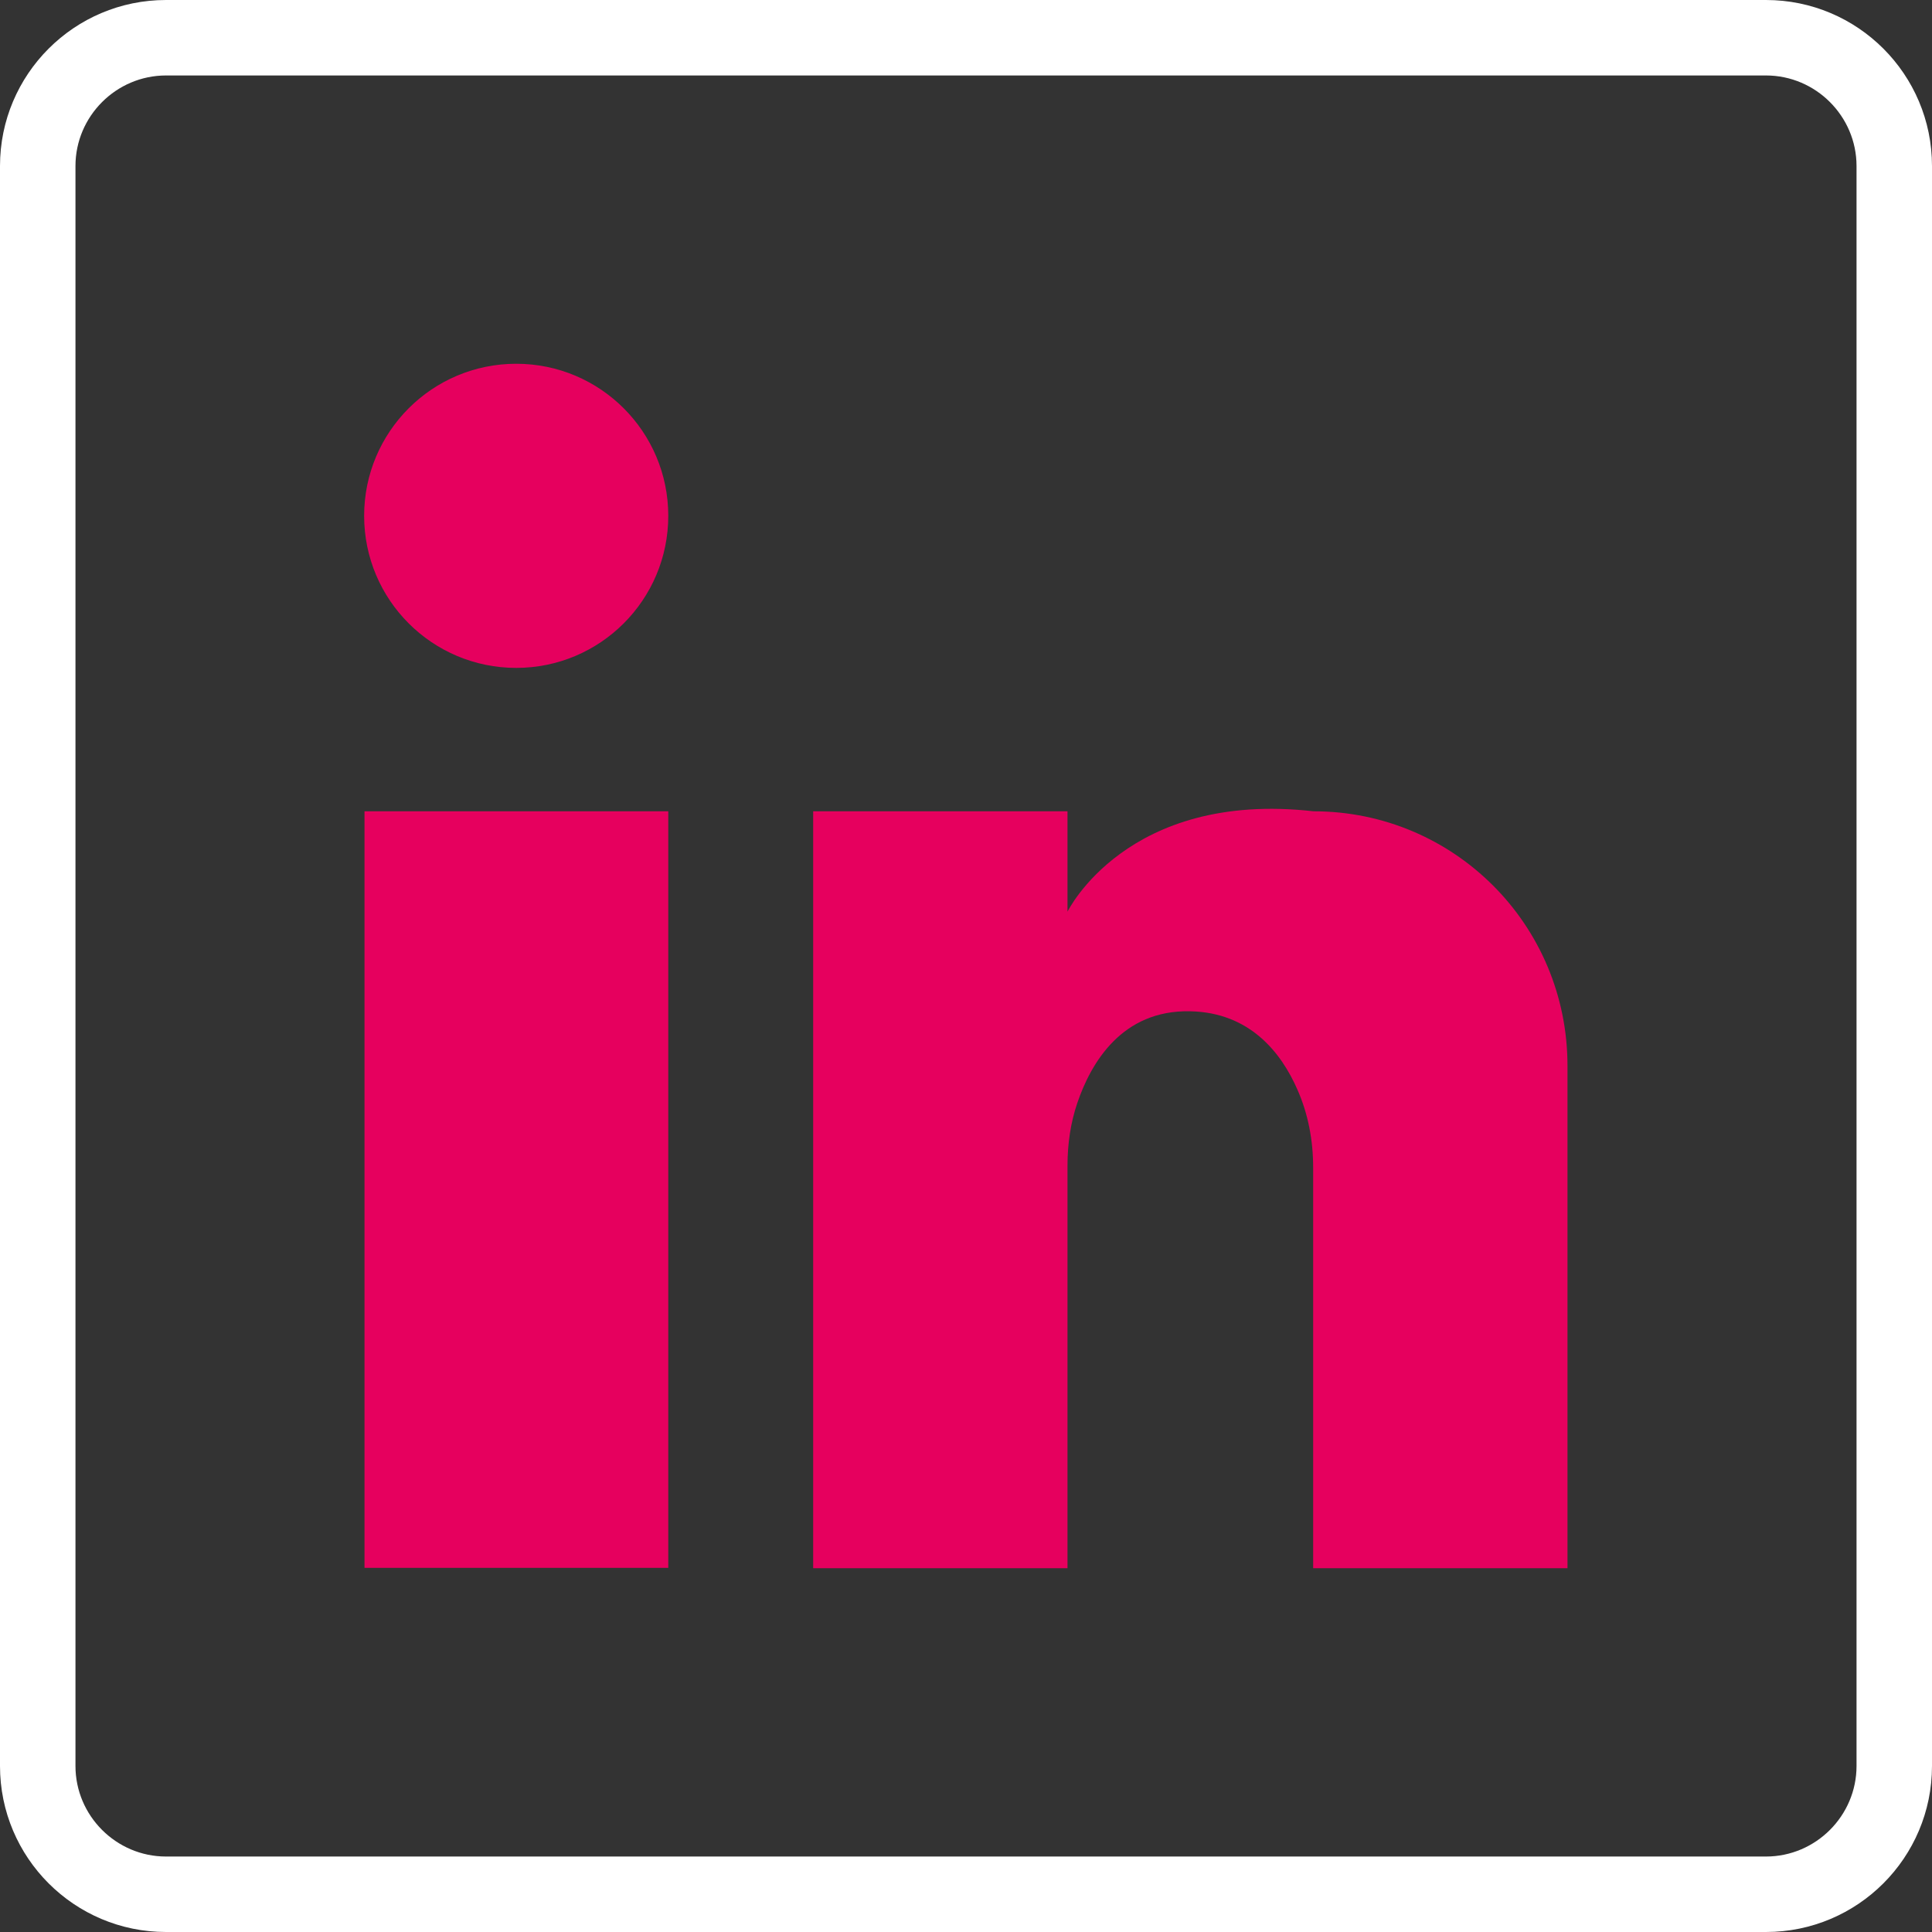 <svg xmlns="http://www.w3.org/2000/svg" xml:space="preserve" viewBox="0 0 512 512" class="h-full"><rect x="0" y="0" width="512" height="512" fill="#333333" stroke="none"/><g fill="#E6005E"><circle cx="136.8" cy="136.7" r="40.3"/><path d="M96.6 215h80.5v200.5H96.6zM415.4 282.4v133.2H348V309.4c0-7.1-1.3-14.2-4.2-20.7-4.2-9.6-12.5-20.4-28.4-20.7-18.1-.4-26.3 13.7-29.9 24.3-1.8 5.3-2.6 10.9-2.6 16.6v106.7h-67.4V215h67.4v26.6s15.7-32.2 65.2-26.6c18.6 0 35.4 7.5 47.6 19.7 12.2 12.2 19.7 29.1 19.7 47.7z"/></g><path fill="#FFF" d="M468 20c13.2 0 24 10.8 24 24v424c0 13.2-10.8 24-24 24H44c-13.2 0-24-10.8-24-24V44c0-13.2 10.8-24 24-24h424m0-20H44C19.7 0 0 19.7 0 44v424c0 24.3 19.7 44 44 44h424c24.3 0 44-19.7 44-44V44c0-24.3-19.7-44-44-44z"/></svg>